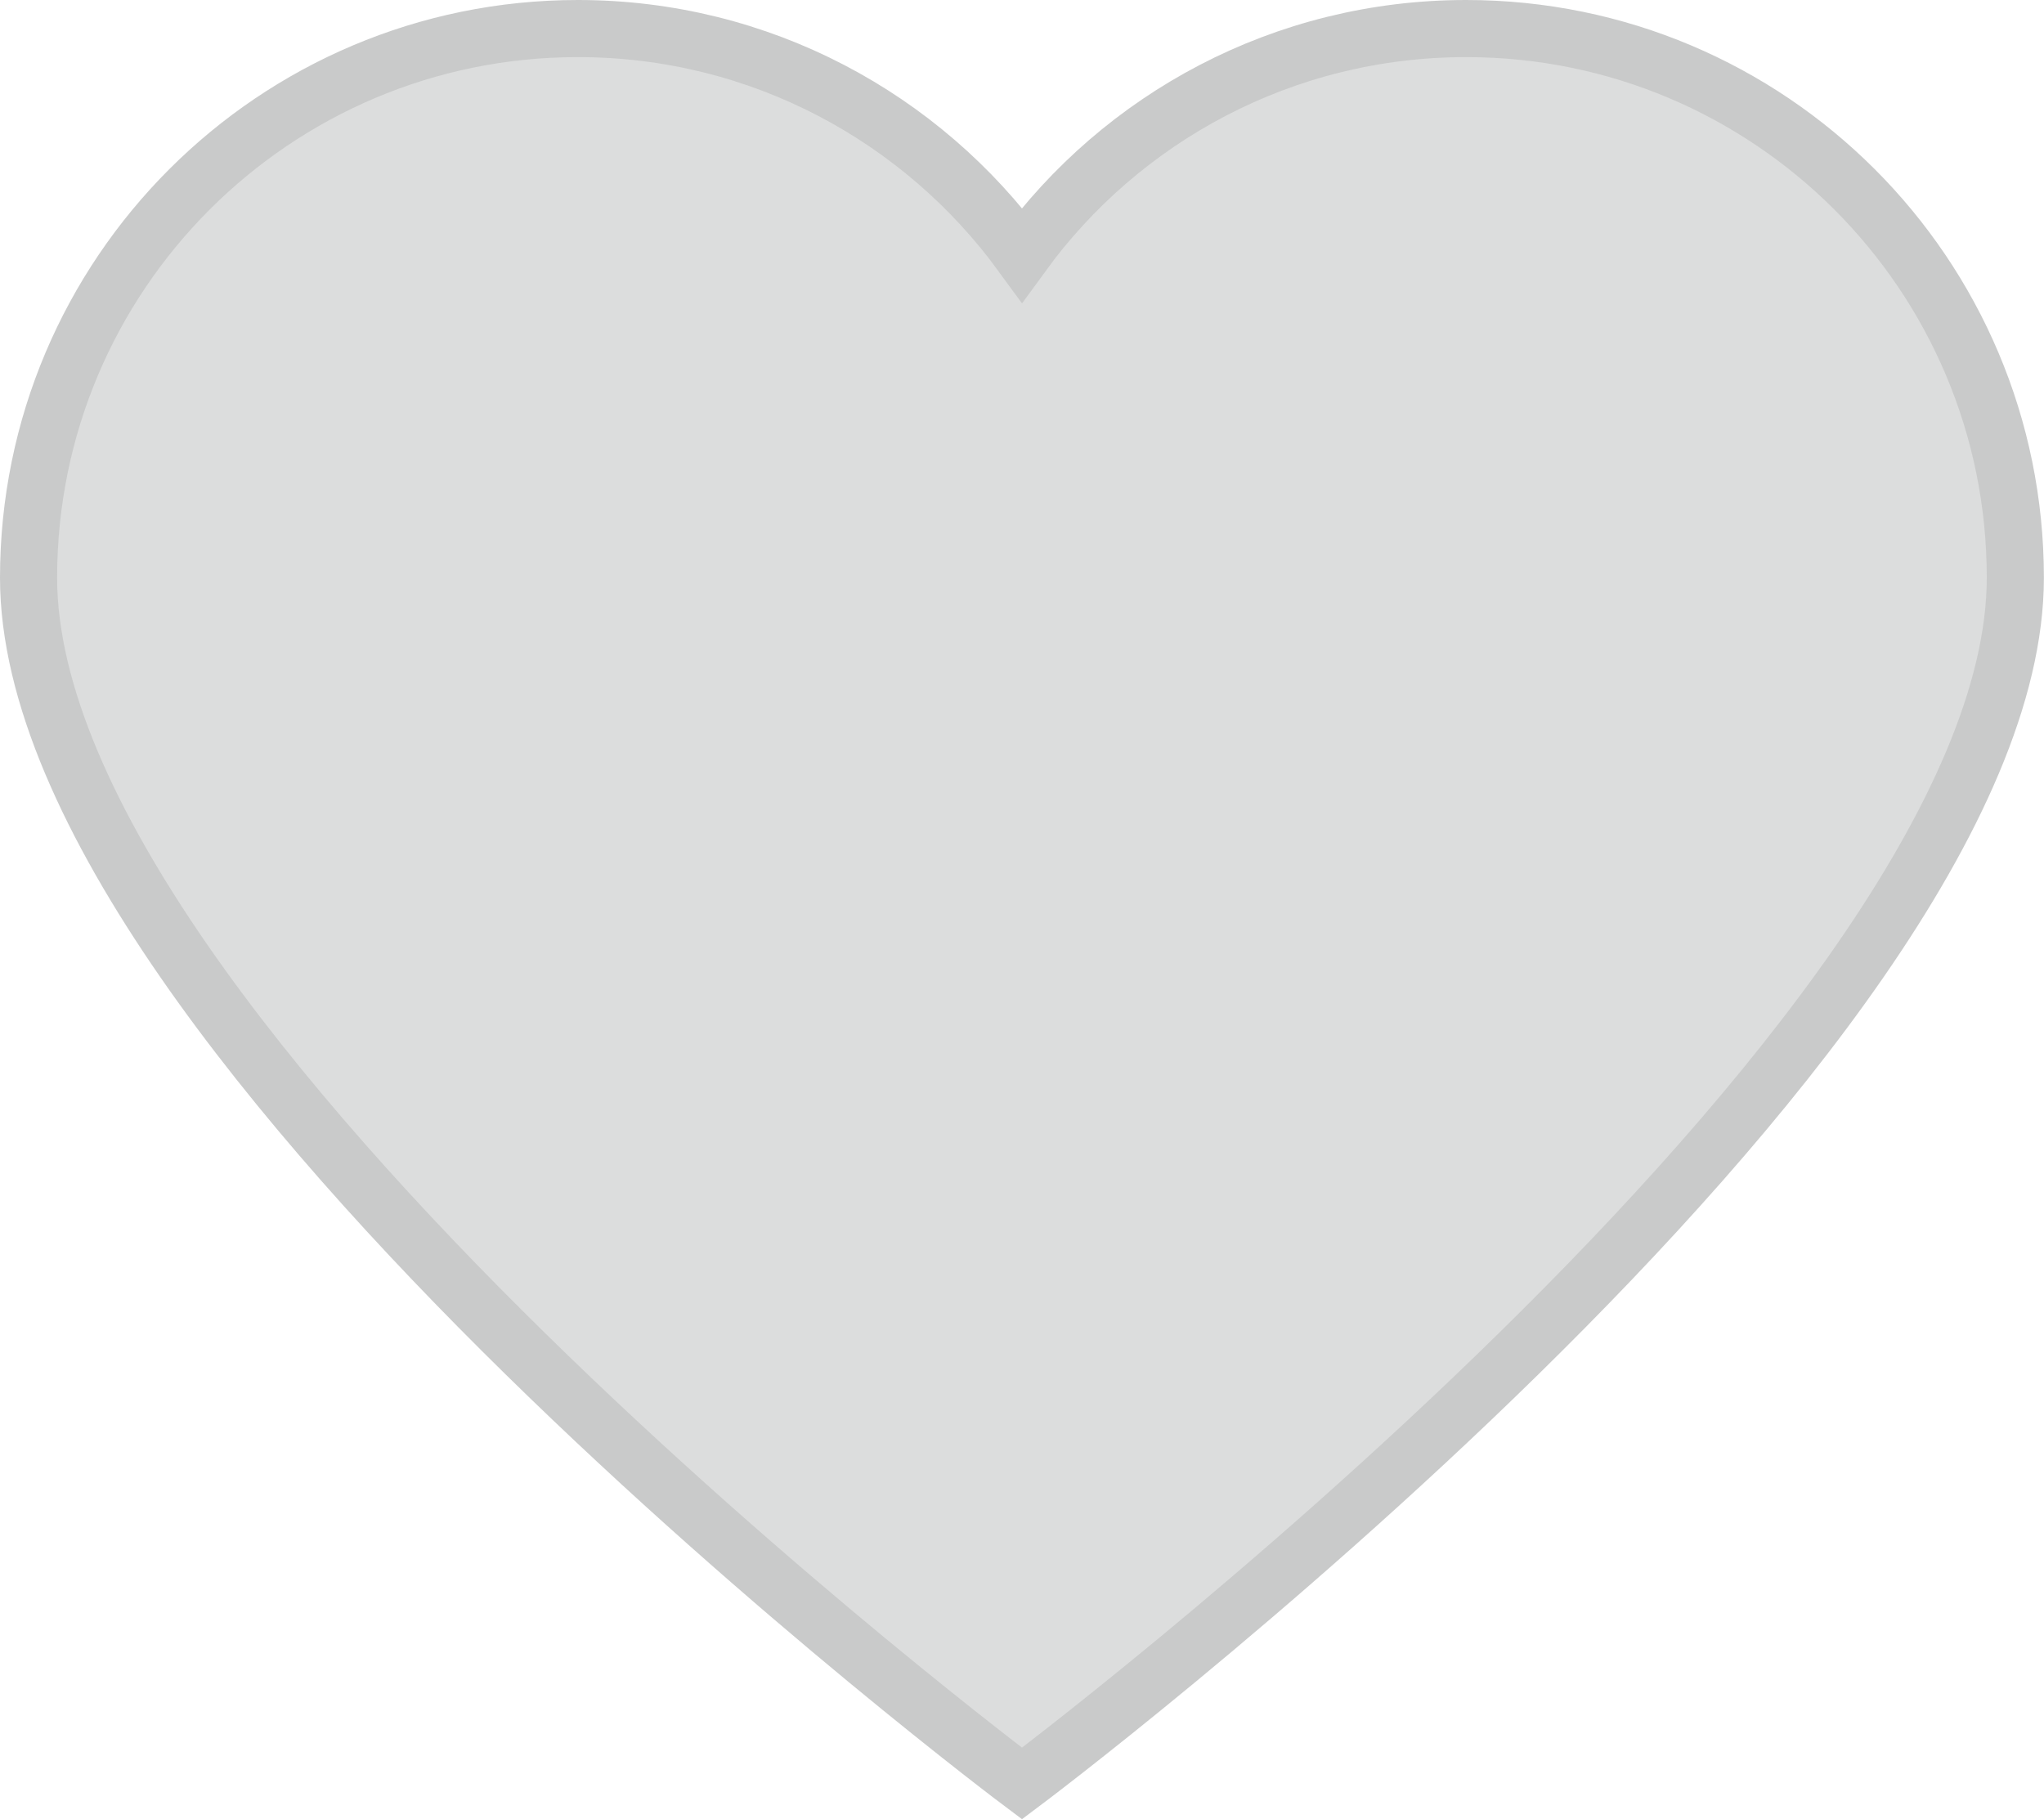 <?xml version="1.0" encoding="iso-8859-1"?>
<!-- Generator: Adobe Illustrator 16.0.0, SVG Export Plug-In . SVG Version: 6.00 Build 0)  -->
<!DOCTYPE svg PUBLIC "-//W3C//DTD SVG 1.1//EN" "http://www.w3.org/Graphics/SVG/1.1/DTD/svg11.dtd">
<svg version="1.1" id="&#x5716;&#x5C64;_1" xmlns="http://www.w3.org/2000/svg" xmlns:xlink="http://www.w3.org/1999/xlink" x="0px"
	 y="0px" width="17.892px" height="15.925px" viewBox="0 0 17.892 15.925" style="enable-background:new 0 0 17.892 15.925;"
	 xml:space="preserve">
<g>
	<path style="fill:#DCDDDD;stroke:#C9CACA;stroke-width:0.5;stroke-miterlimit:10;" d="M12.834,0.25
		c-1.599,0-3.015,0.78-3.888,1.981C8.071,1.03,6.656,0.25,5.058,0.25c-2.655,0-4.808,2.152-4.808,4.808
		c0,4.04,8.696,10.555,8.696,10.555s8.695-6.515,8.695-10.555C17.642,2.402,15.49,0.25,12.834,0.25z"/>
</g>
</svg>
